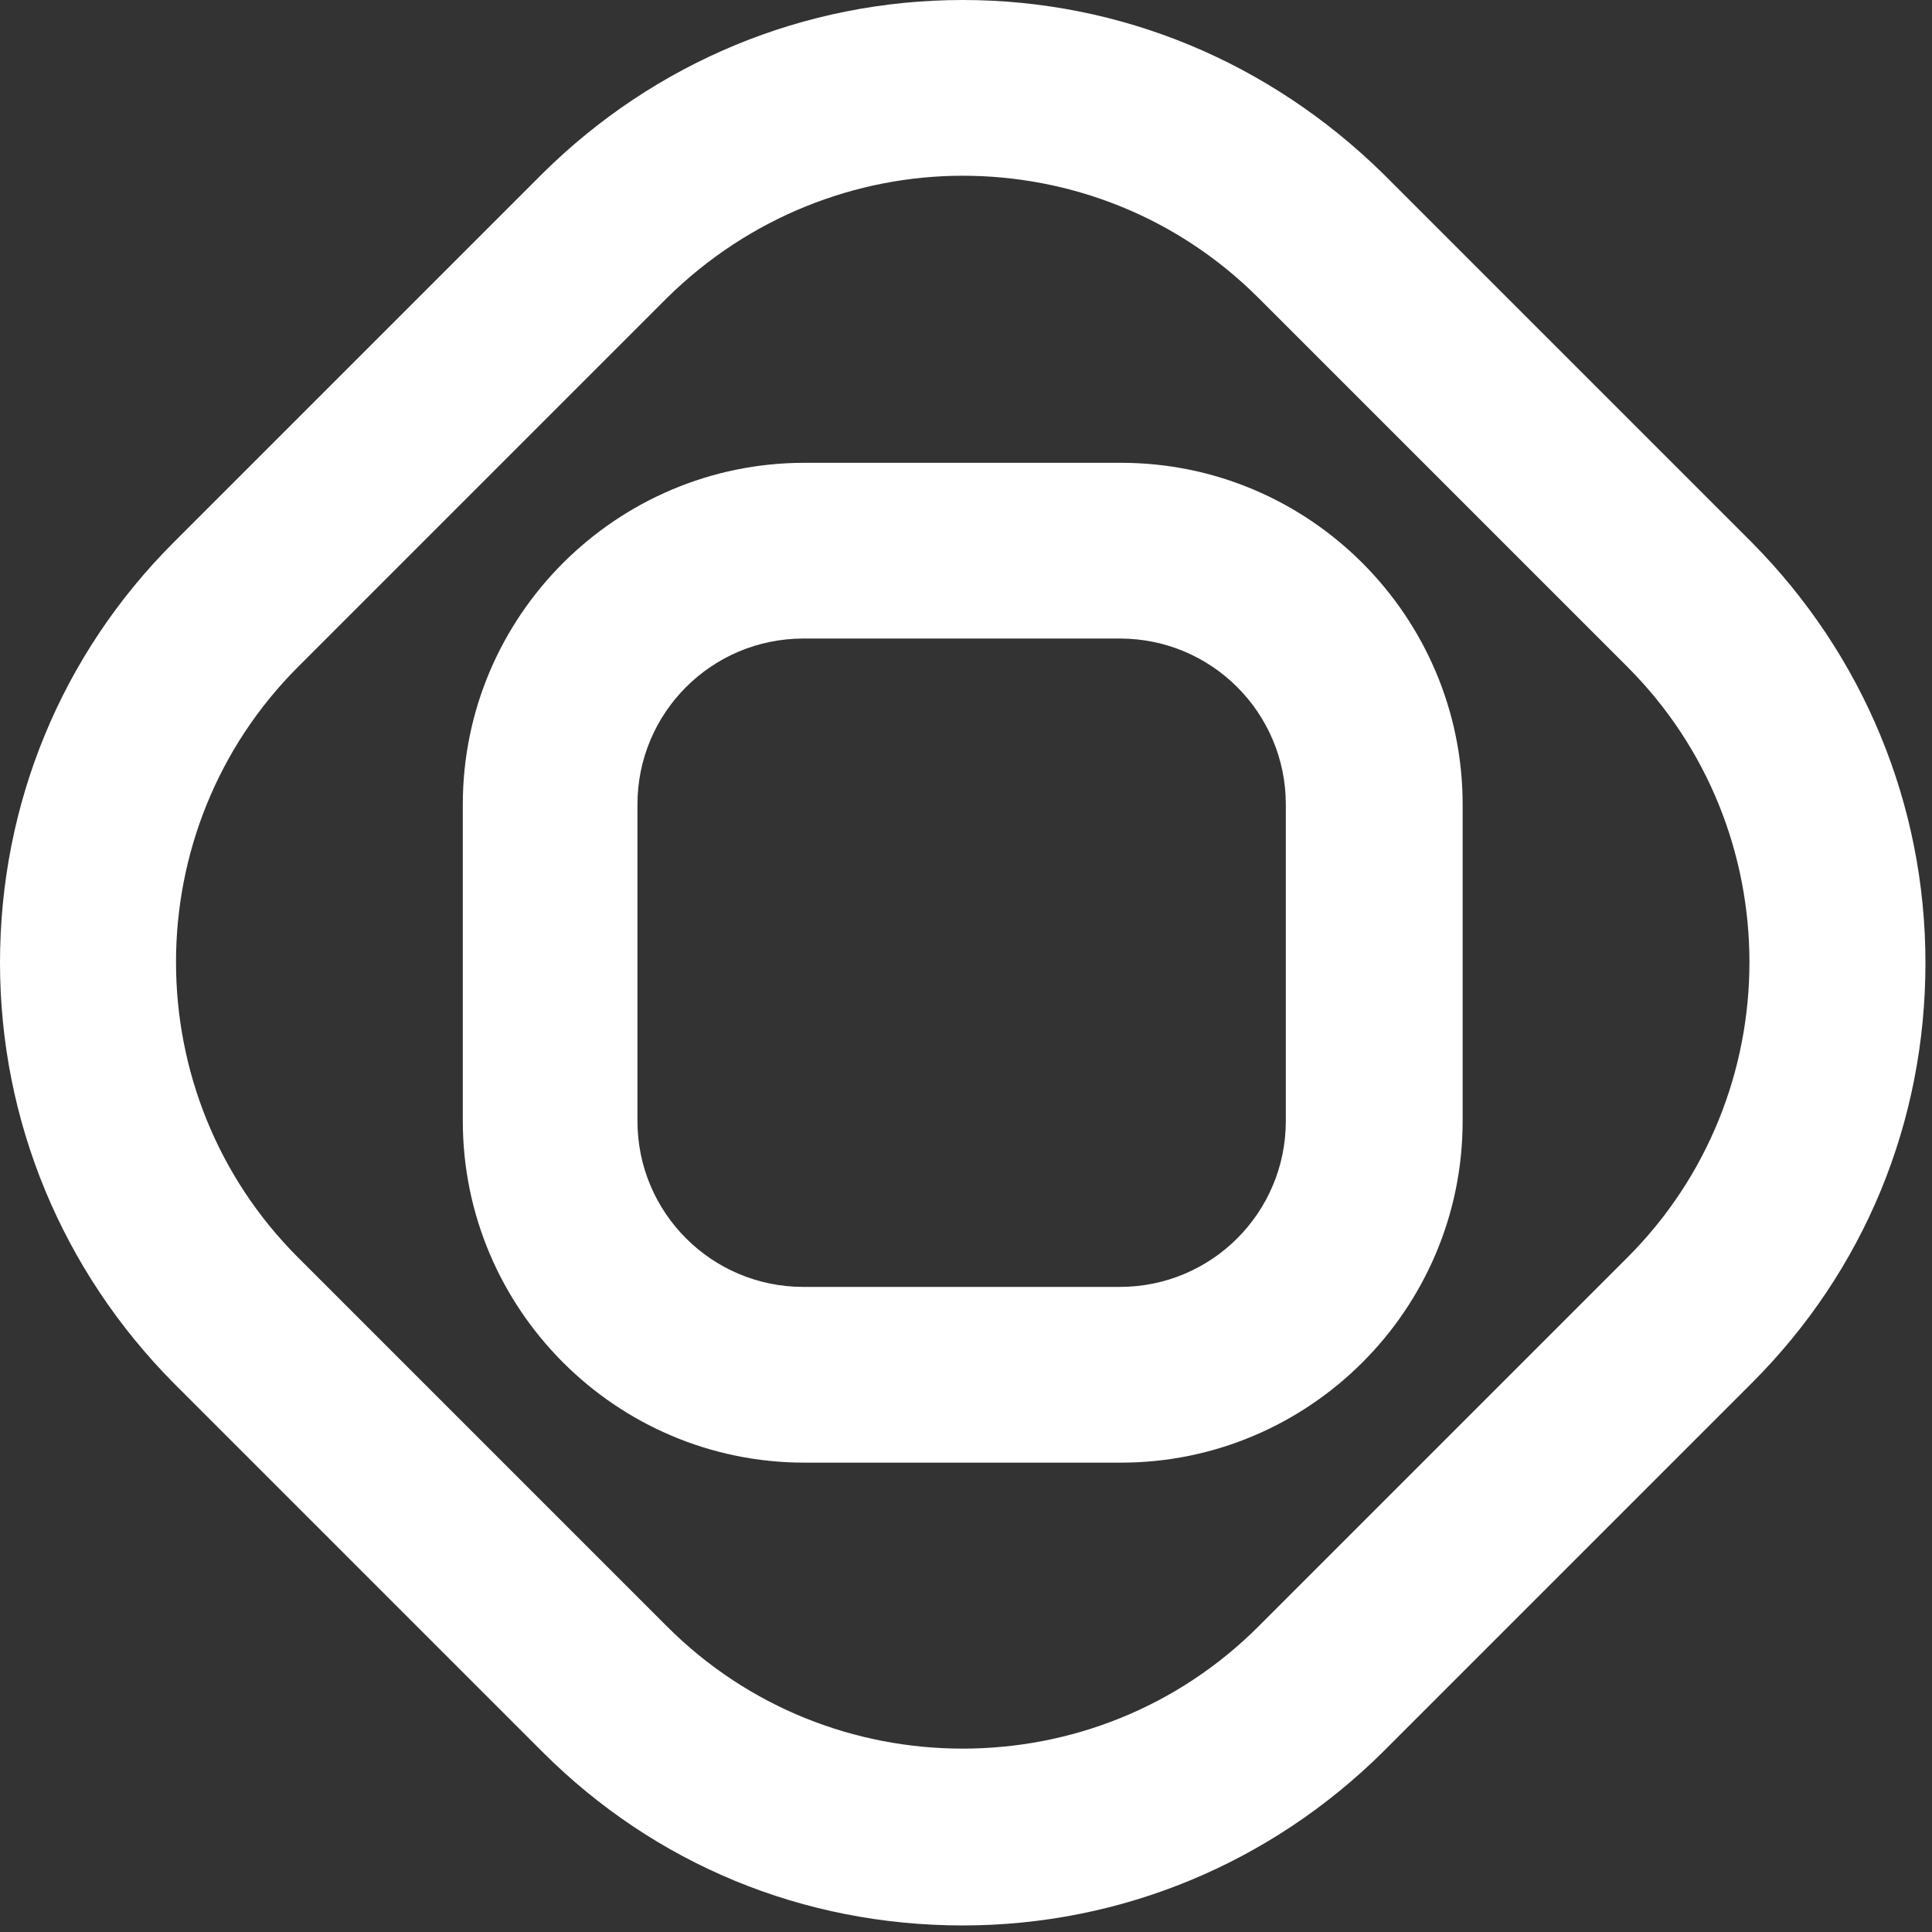 <svg width="177" height="177" viewBox="0 0 177 177" fill="none" xmlns="http://www.w3.org/2000/svg">
<rect x="0" y="0" width="177" height="177" fill="#333333" stroke="none"/>
<path d="M88.2 16.1C98 16.1 107.8 19.8 115.3 27.3L149.1 61.1C164 76 164 100.3 149.1 115.2L115.3 149C107.8 156.5 98 160.2 88.2 160.2C78.4 160.2 68.6 156.5 61.1 149L27.3 115.2C12.4 100.3 12.4 76 27.3 61.1L61.1 27.3C68.6 19.9 78.4 16.1 88.2 16.1ZM88.2 0C73.7 0 60 5.7 49.7 15.9L15.9 49.7C5.6 60 0 73.7 0 88.2C0 102.7 5.7 116.4 15.9 126.7L49.7 160.5C60 170.8 73.6 176.4 88.2 176.4C102.7 176.4 116.4 170.7 126.7 160.5L160.5 126.7C170.8 116.4 176.4 102.8 176.4 88.2C176.4 73.7 170.7 60 160.5 49.7L126.7 15.9C116.3 5.7 102.7 0 88.2 0Z" fill="white"/>
<path d="M102.7 134H73.7C56.4 134 42.4 119.9 42.4 102.7V73.7C42.4 56.4 56.5 42.4 73.7 42.4H102.7C120 42.4 134 56.5 134 73.7V102.7C134 120 119.9 134 102.7 134ZM73.6 58.5C65.2 58.5 58.4 65.3 58.4 73.7V102.7C58.4 111.1 65.2 117.9 73.6 117.9H102.6C111 117.9 117.8 111.1 117.8 102.7V73.7C117.8 65.3 111 58.5 102.6 58.5H73.6Z" fill="white"/>
</svg>
